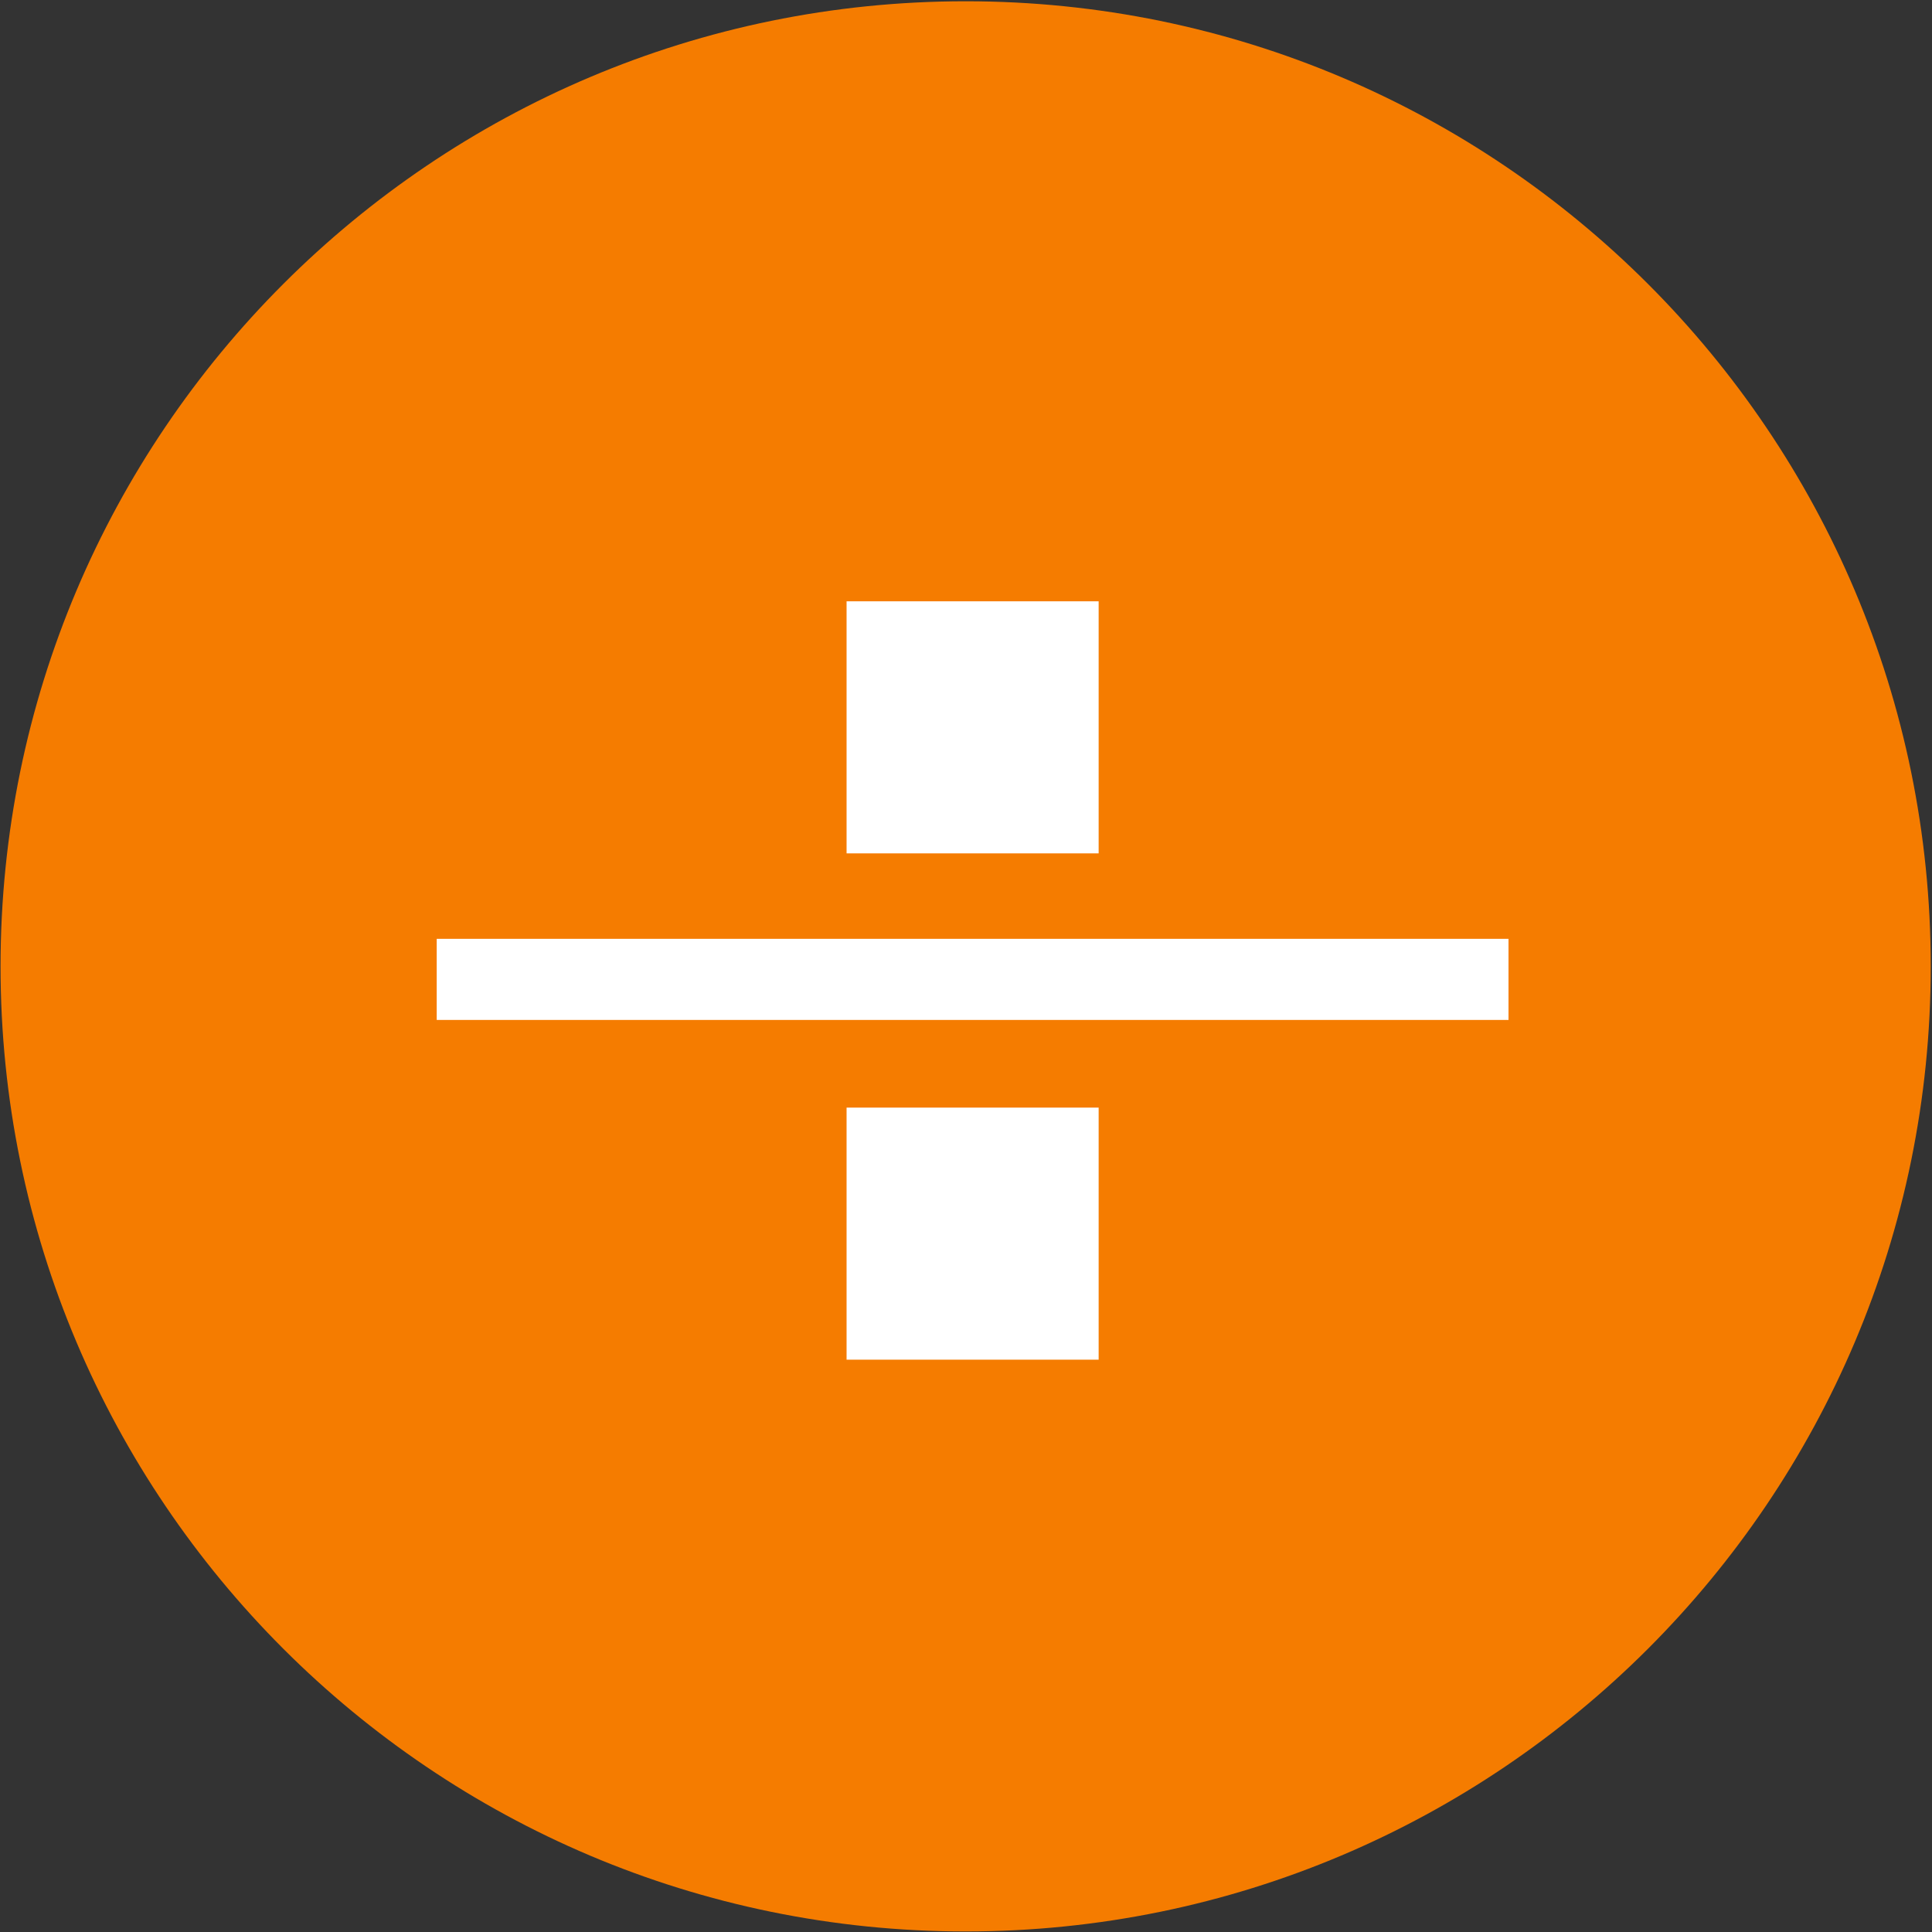 <?xml version="1.0" encoding="UTF-8" standalone="no"?>
<!-- Generator: Adobe Illustrator 21.1.0, SVG Export Plug-In . SVG Version: 6.00 Build 0)  -->

<svg
   xmlns:dc="http://purl.org/dc/elements/1.1/"
   xmlns:cc="http://creativecommons.org/ns#"
   xmlns:rdf="http://www.w3.org/1999/02/22-rdf-syntax-ns#"
   xmlns:svg="http://www.w3.org/2000/svg"
   xmlns="http://www.w3.org/2000/svg"
   xmlns:sodipodi="http://sodipodi.sourceforge.net/DTD/sodipodi-0.dtd"
   xmlns:inkscape="http://www.inkscape.org/namespaces/inkscape"
   version="1.1"
   id="Layer_1"
   x="0px"
   y="0px"
   viewBox="0 0 108.6 108.6"
   enable-background="new 0 0 108.6 108.6"
   xml:space="preserve"
   inkscape:version="0.91 r13725"
   sodipodi:docname="calculator.svg"><rect x="0" y="0" width="108.6" height="108.6" fill="#333333" stroke="none"/><defs
     id="defs9" /><sodipodi:namedview
     pagecolor="#ffffff"
     bordercolor="#666666"
     borderopacity="1"
     objecttolerance="10"
     gridtolerance="10"
     guidetolerance="10"
     inkscape:pageopacity="0"
     inkscape:pageshadow="2"
     inkscape:window-width="1920"
     inkscape:window-height="1029"
     id="namedview7"
     showgrid="false"
     inkscape:zoom="4.3462247"
     inkscape:cx="45.764025"
     inkscape:cy="64.331374"
     inkscape:window-x="0"
     inkscape:window-y="0"
     inkscape:window-maximized="1"
     inkscape:current-layer="Layer_1" /><path
     d="m 54.28,108.569 0,0 c -29.953,0 -54.249,-24.295 -54.249,-54.249 l 0,0 c 0,-29.953 24.295,-54.249 54.249,-54.249 l 0,0 c 29.953,0 54.249,24.295 54.249,54.249 l 0,0 c 0,29.953 -24.295,54.249 -54.249,54.249 z"
     id="path3"
     inkscape:connector-curvature="0"
     style="fill:#f57c00" /><path
     d="m 47.587,62.26 14.169,0 0,14.169 -14.169,0 0,-14.169 z m 14.292,-28.46 -14.292,0 0,14.169 14.169,0 0,-14.169 z m -37.331,18.973 0,4.559 60.247,0 0,-4.559 -60.247,0 z"
     id="path5"
     inkscape:connector-curvature="0"
     style="fill:#ffffff" /></svg>